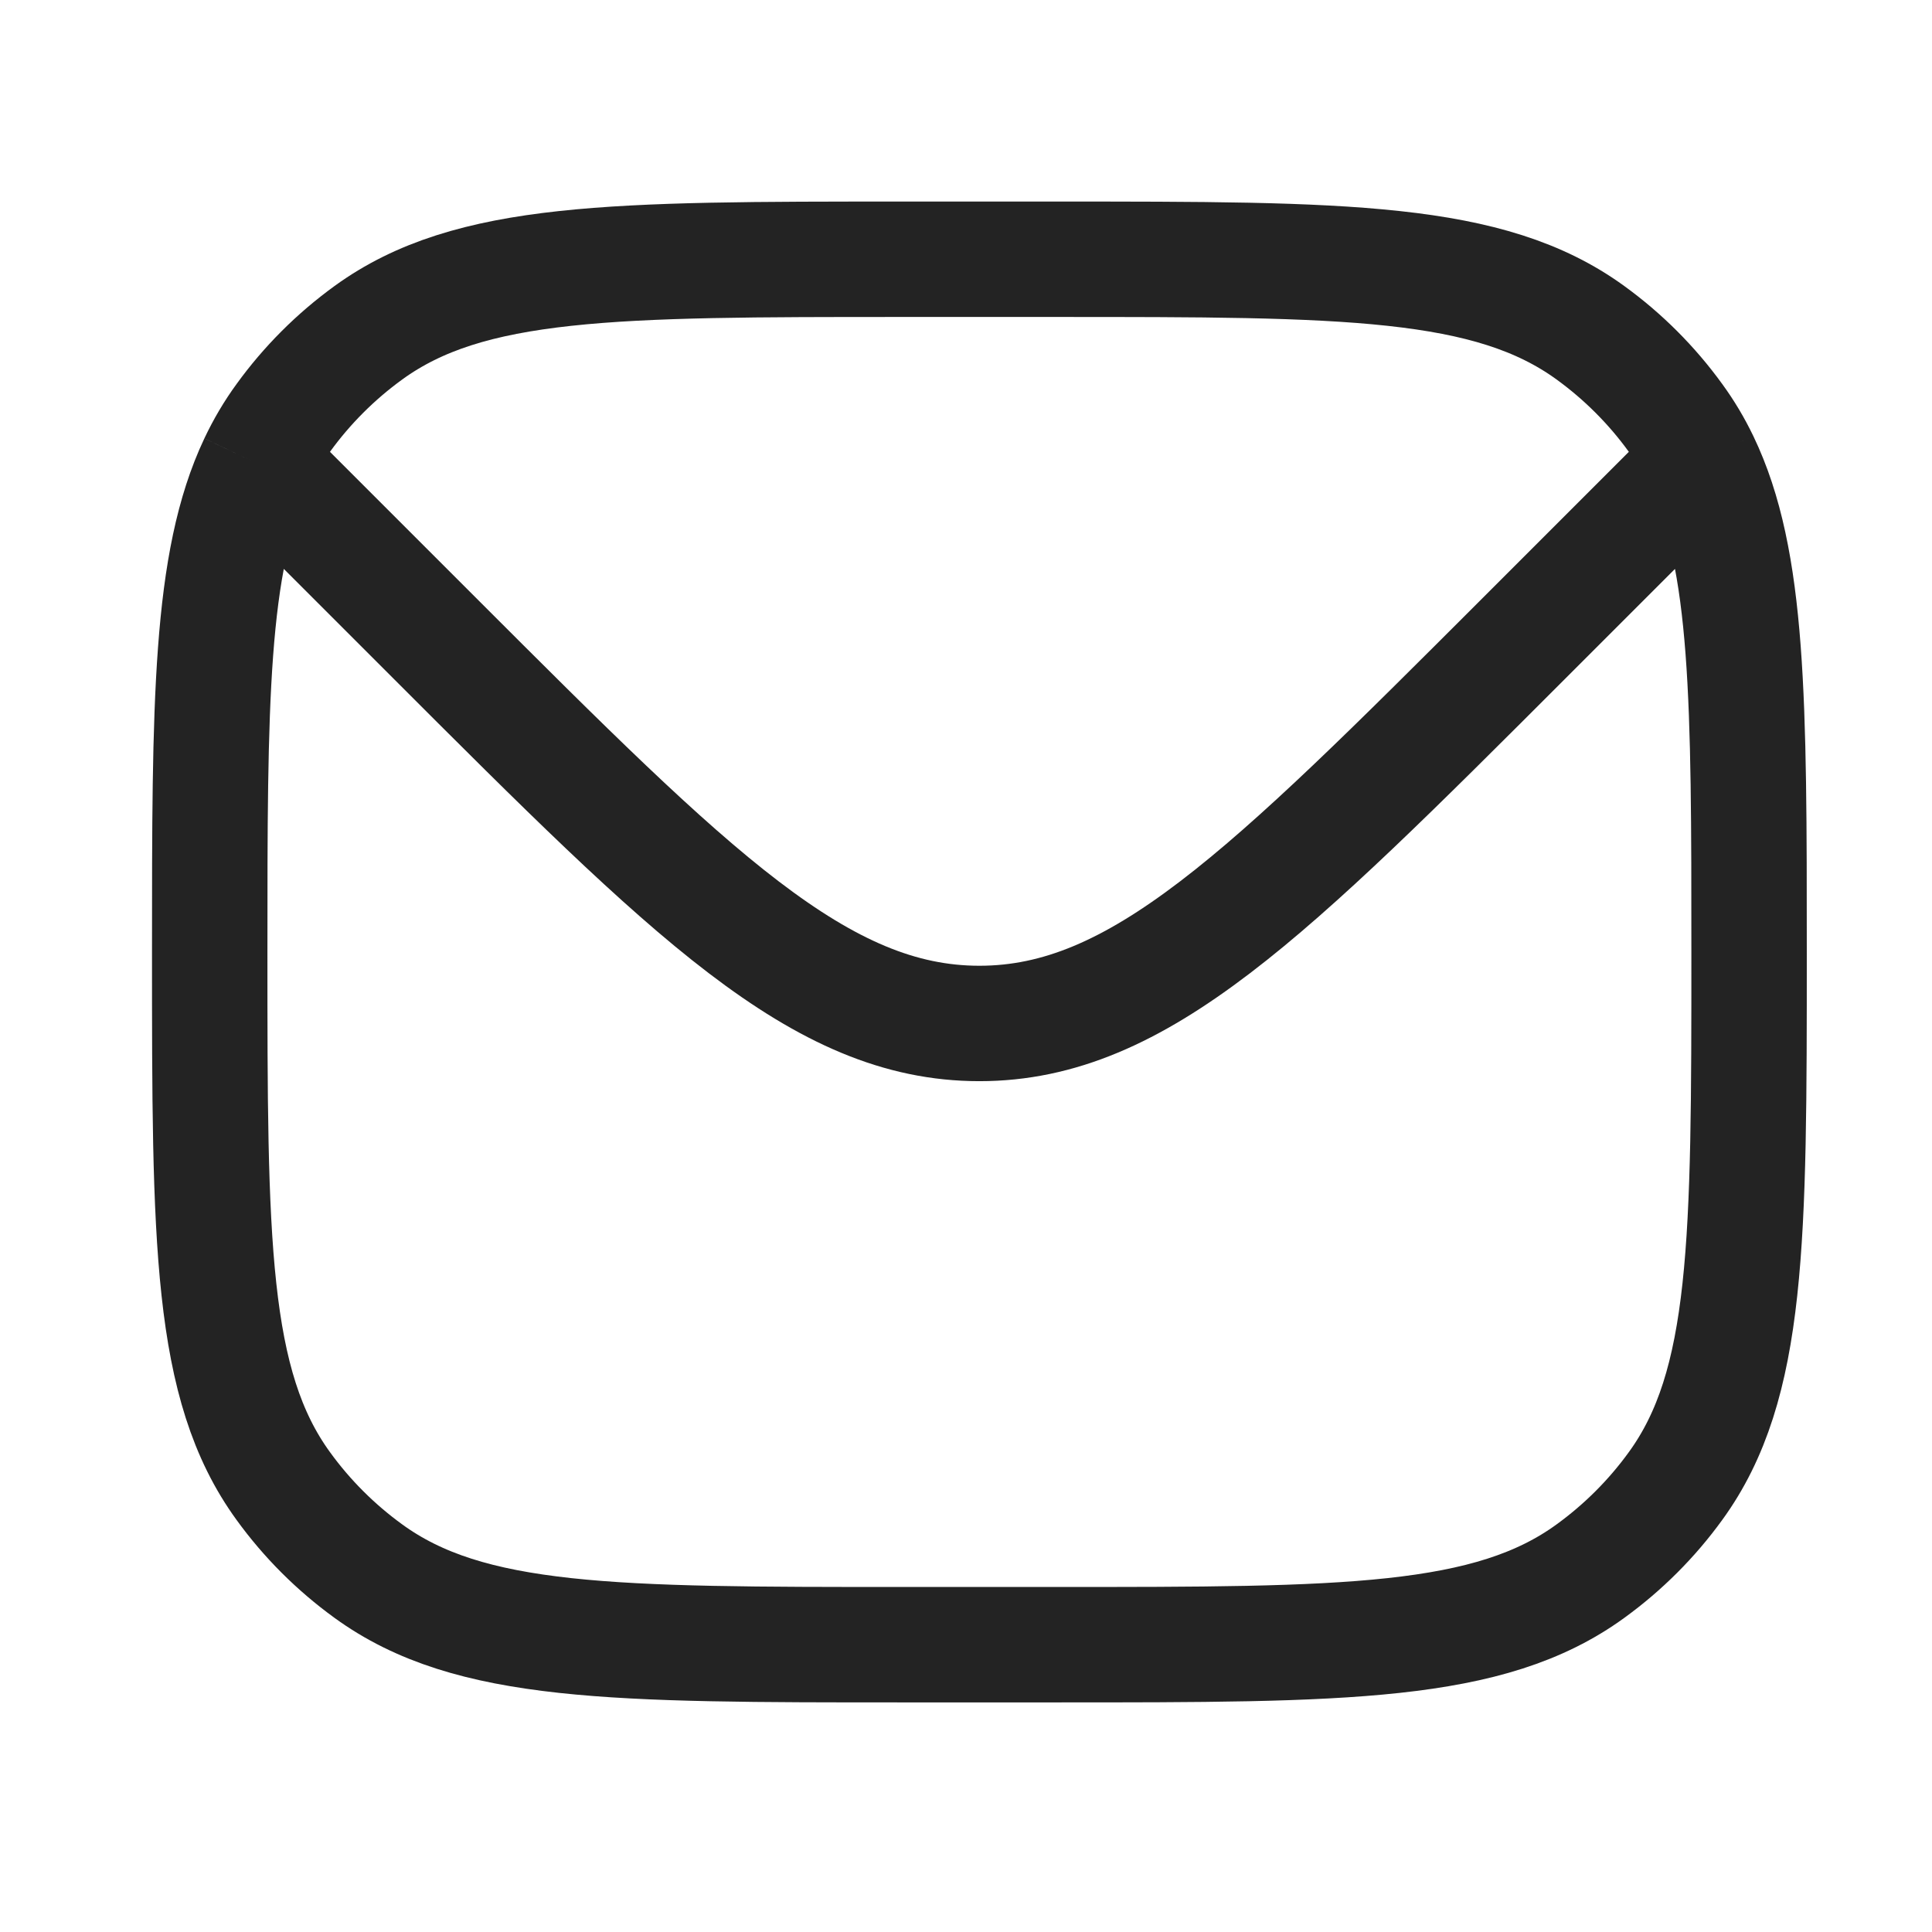 <svg width="31" height="31" viewBox="0 0 31 31" fill="none" xmlns="http://www.w3.org/2000/svg">
<path d="M4.116 7.431C3.365 9.021 3.365 11.291 3.365 15.275C3.365 19.906 3.365 22.221 4.545 23.844C4.925 24.369 5.386 24.829 5.911 25.21C7.534 26.39 9.849 26.39 14.48 26.39H16.95C21.581 26.39 23.896 26.39 25.519 25.21C26.044 24.829 26.505 24.369 26.885 23.844C28.065 22.221 28.065 19.906 28.065 15.275C28.065 11.263 28.065 8.989 27.298 7.397M4.116 7.431C4.238 7.173 4.38 6.932 4.545 6.706C4.925 6.181 5.386 5.72 5.911 5.339C7.534 4.16 9.849 4.16 14.48 4.16H16.95C21.581 4.16 23.896 4.16 25.519 5.339C26.044 5.72 26.505 6.181 26.885 6.706C27.043 6.922 27.18 7.152 27.298 7.397M4.116 7.431L4.6 7.865L6.982 10.247C11.099 14.364 13.157 16.422 15.715 16.422C18.273 16.422 20.331 14.364 24.448 10.247L26.83 7.865L27.298 7.397" stroke="#232323" stroke-width="1.852"/>
</svg>
